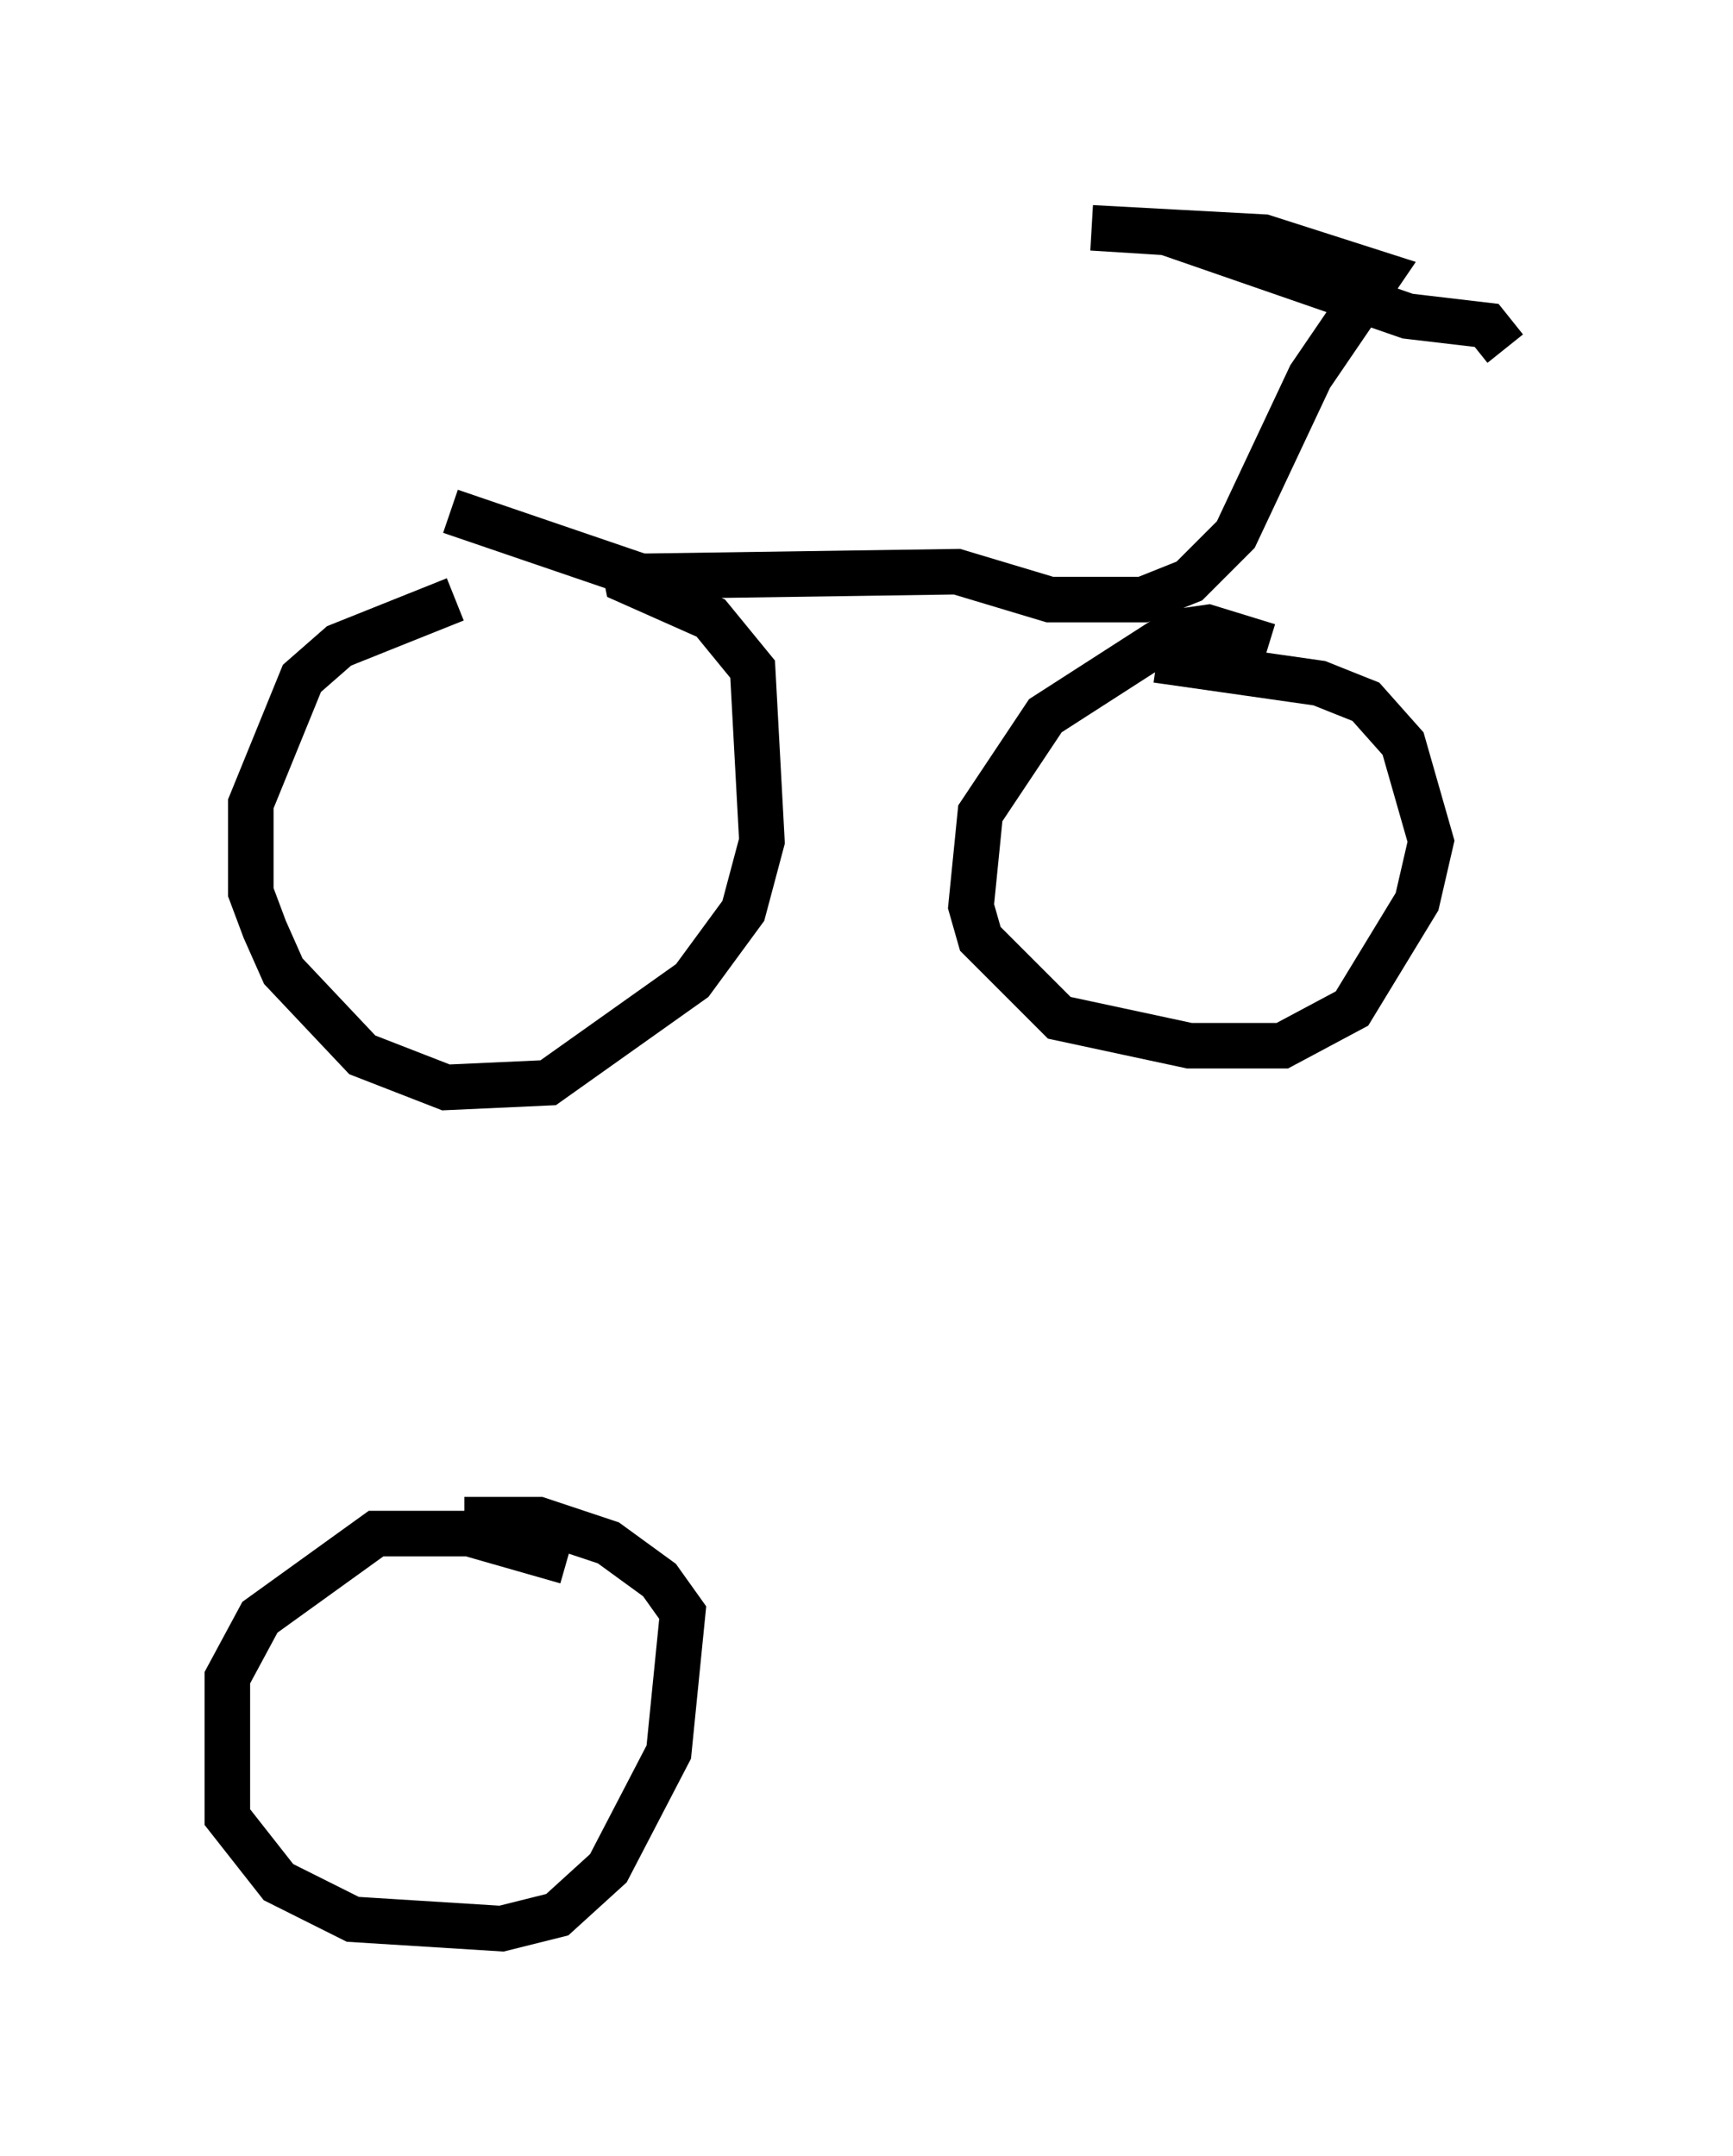 <?xml version="1.0" encoding="utf-8" ?>
<svg baseProfile="full" height="47.363" version="1.1" width="38.073" xmlns="http://www.w3.org/2000/svg" xmlns:ev="http://www.w3.org/2001/xml-events" xmlns:xlink="http://www.w3.org/1999/xlink"><defs /><rect fill="white" height="47.363" width="38.073" x="0" y="0" /><path d="M12.35, 12.963 m-2.348, 0.204 l-2.552, 1.021 -0.817, 0.715 l-1.123, 2.756 0.0, 1.94 l0.306, 0.817 0.408, 0.919 l1.735, 1.838 1.838, 0.715 l2.246, -0.102 3.165, -2.246 l1.123, -1.531 0.408, -1.531 l-0.204, -3.777 -0.919, -1.123 l-1.838, -0.817 -0.102, -0.51 m14.19, 1.94 l-1.327, -0.408 -0.715, 0.102 l-2.858, 1.838 -1.429, 2.144 l-0.204, 2.042 0.204, 0.715 l1.735, 1.735 2.858, 0.613 l2.042, 0.0 1.531, -0.817 l1.429, -2.348 0.306, -1.327 l-0.613, -2.144 -0.817, -0.919 l-1.021, -0.408 -3.573, -0.51 m-15.517, -3.267 l4.185, 1.429 6.942, -0.102 l2.042, 0.613 2.042, 0.0 l1.021, -0.408 1.021, -1.021 l1.633, -3.471 1.531, -2.246 l-2.552, -0.817 -3.777, -0.204 l1.633, 0.102 5.308, 1.838 l1.735, 0.204 0.408, 0.51 m-20.621, 26.644 l-2.144, -0.613 -2.042, 0.0 l-2.552, 1.838 -0.715, 1.327 l0.0, 3.063 1.123, 1.429 l1.633, 0.817 3.267, 0.204 l1.225, -0.306 1.123, -1.021 l1.327, -2.552 0.306, -3.063 l-0.51, -0.715 -1.123, -0.817 l-1.531, -0.51 -1.633, 0.0 m13.067, 3.981 " fill="none" stroke="black" stroke-width="1" /></svg>